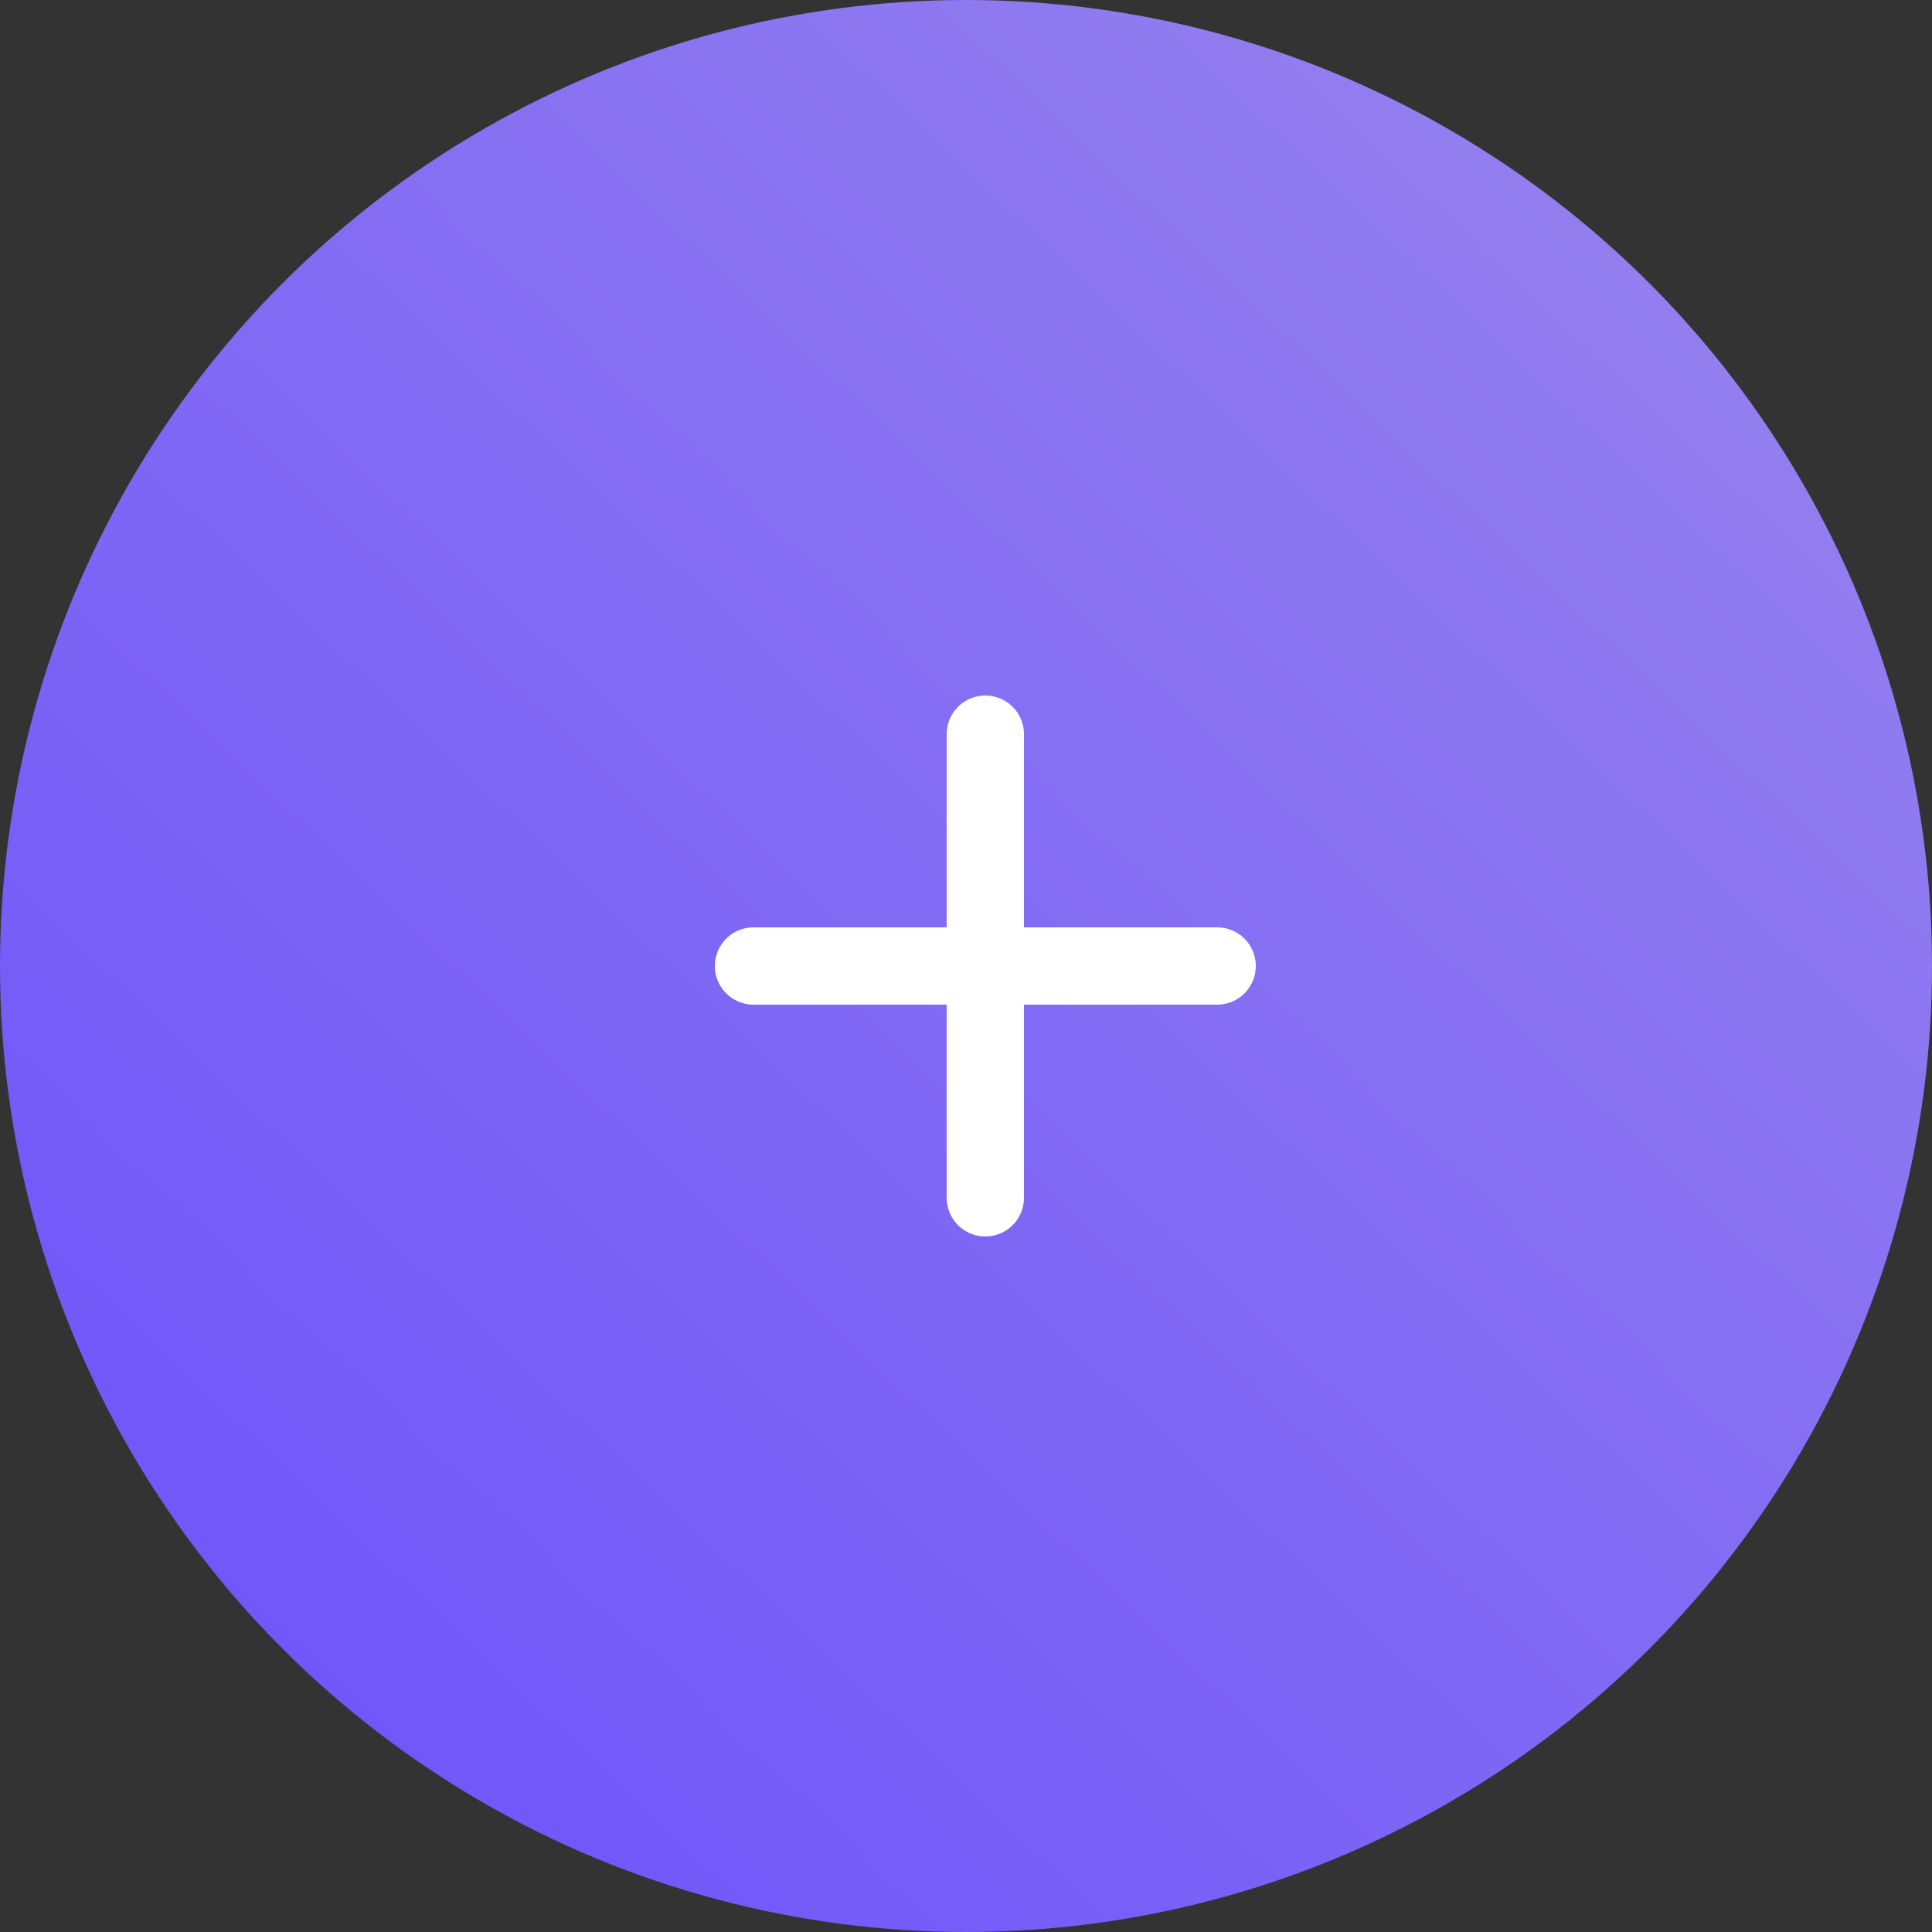 <svg width="50" height="50" viewBox="0 0 50 50" fill="none" xmlns="http://www.w3.org/2000/svg">
<rect x="0" y="0" width="50" height="50" fill="#333333" stroke="none"/>
<circle cx="25" cy="25" r="25" fill="url(#paint0_linear_182_436)"/>
<path d="M25.5 19L25.5 31M31.5 25L19.5 25" stroke="white" stroke-width="2" stroke-linecap="round"/>
<defs>
<linearGradient id="paint0_linear_182_436" x1="45.125" y1="3.25" x2="4.125" y2="46.5" gradientUnits="userSpaceOnUse">
<stop stop-color="#9582EE"/>
<stop offset="1" stop-color="#6E53FA"/>
</linearGradient>
</defs>
</svg>
